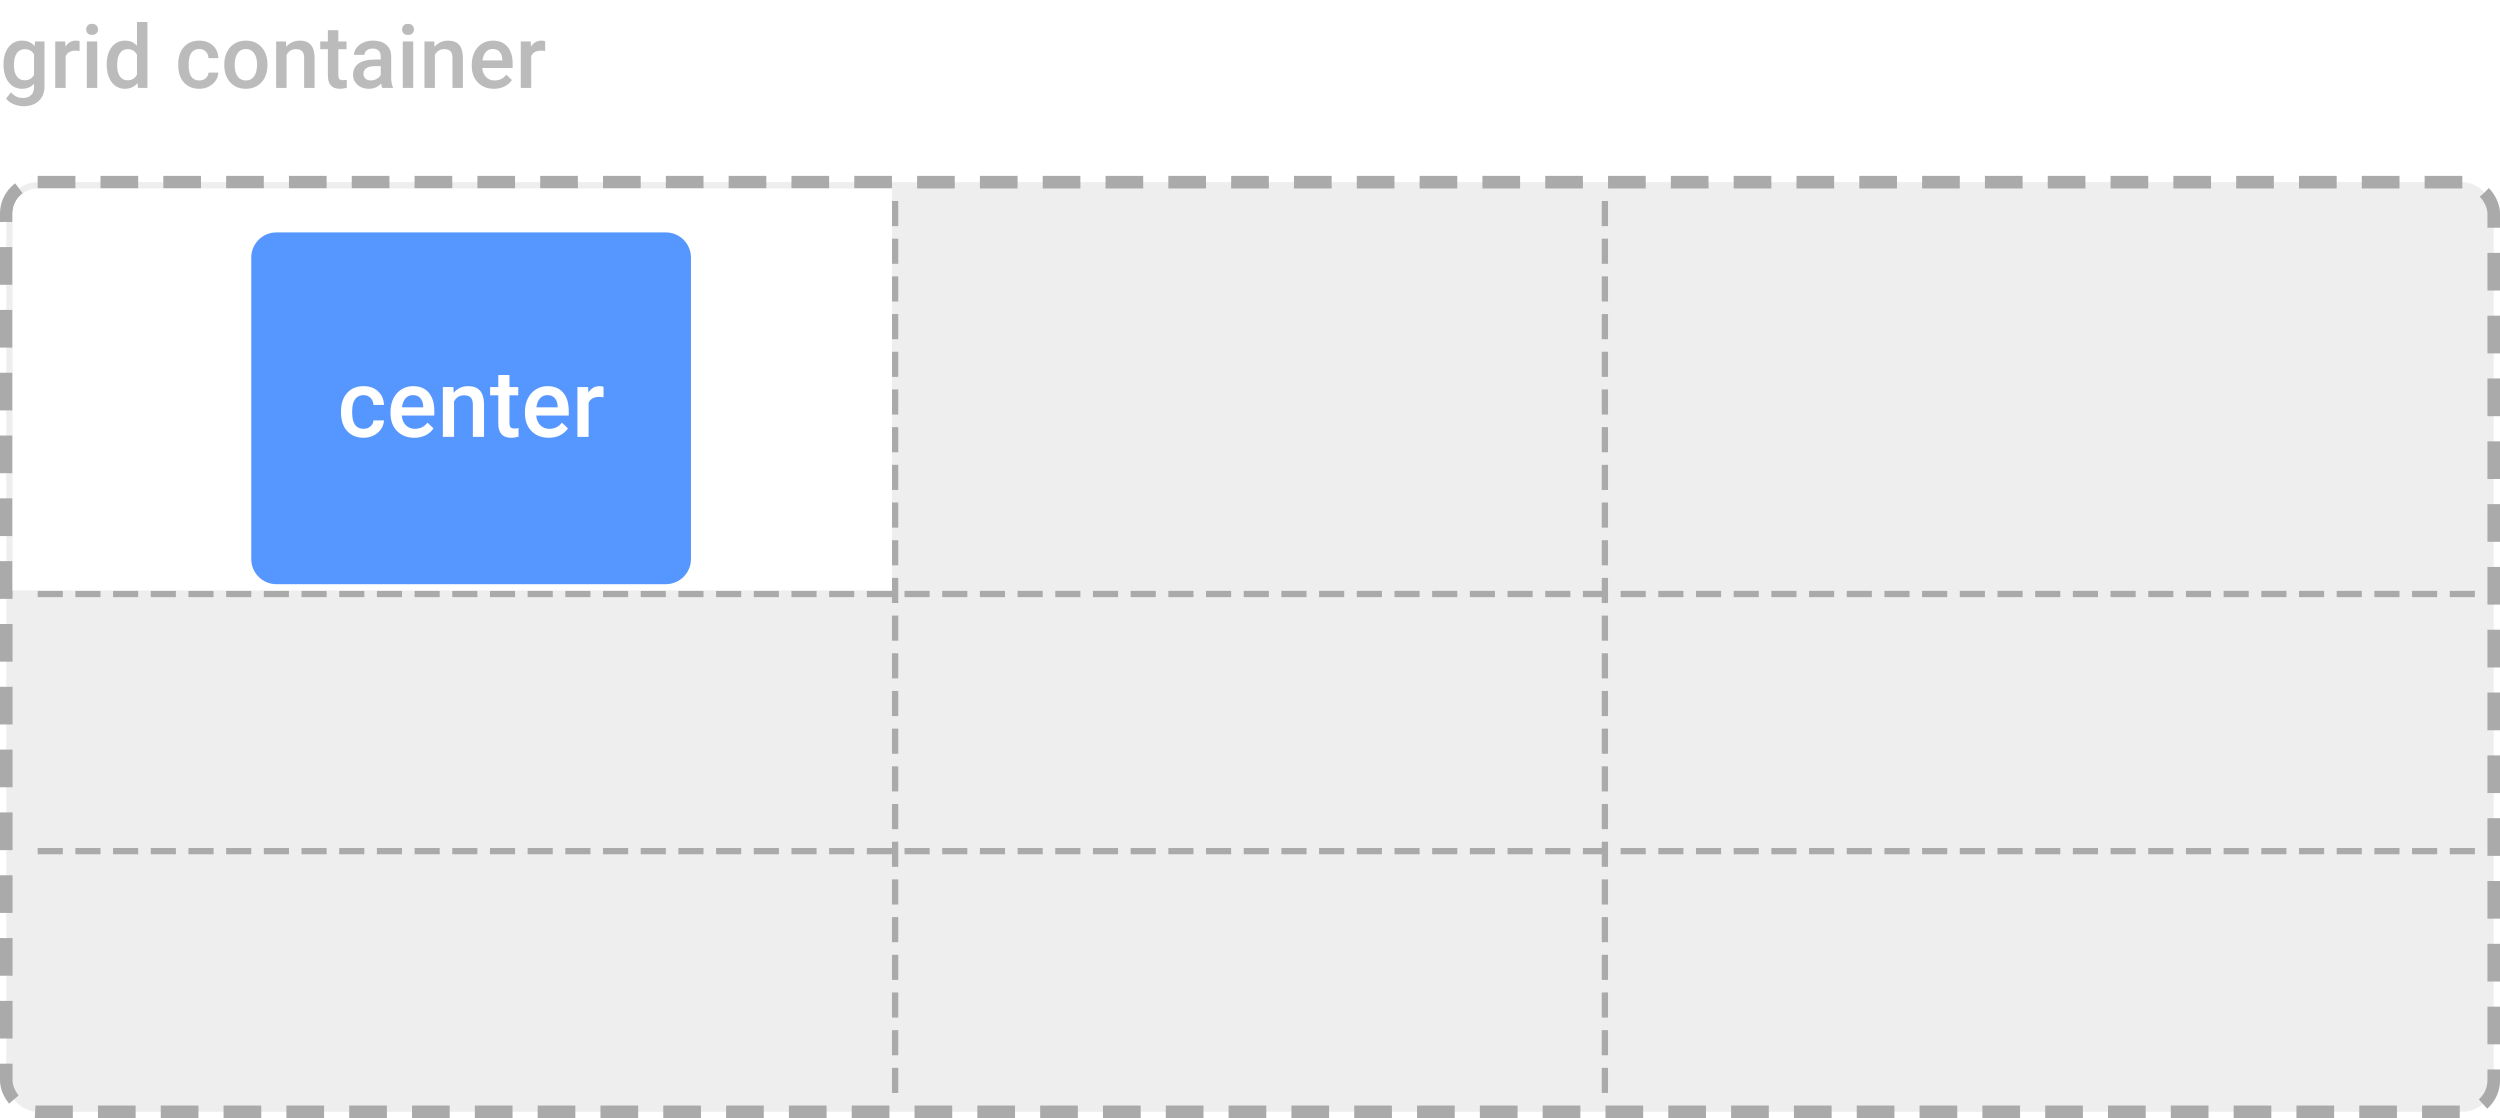 <svg width="398" height="178" viewBox="0 0 398 178" fill="none" xmlns="http://www.w3.org/2000/svg">
<path d="M0.561 10.247C0.561 9.099 0.829 8.183 1.367 7.499C1.91 6.811 2.627 6.467 3.521 6.467C4.364 6.467 5.027 6.761 5.51 7.349L5.585 6.604H7.082V13.774C7.082 14.745 6.779 15.511 6.173 16.071C5.571 16.632 4.758 16.912 3.732 16.912C3.19 16.912 2.659 16.798 2.14 16.57C1.625 16.347 1.233 16.053 0.964 15.688L1.75 14.69C2.26 15.296 2.889 15.6 3.637 15.6C4.188 15.6 4.623 15.449 4.942 15.148C5.261 14.852 5.421 14.415 5.421 13.836V13.337C4.942 13.87 4.304 14.137 3.507 14.137C2.641 14.137 1.932 13.793 1.381 13.104C0.834 12.416 0.561 11.464 0.561 10.247ZM2.215 10.391C2.215 11.133 2.365 11.719 2.666 12.148C2.971 12.571 3.393 12.783 3.931 12.783C4.601 12.783 5.097 12.496 5.421 11.922V8.668C5.106 8.107 4.614 7.827 3.944 7.827C3.397 7.827 2.971 8.044 2.666 8.477C2.365 8.91 2.215 9.548 2.215 10.391ZM12.667 8.121C12.448 8.085 12.223 8.066 11.99 8.066C11.229 8.066 10.716 8.358 10.452 8.941V14H8.791V6.604H10.377L10.418 7.431C10.819 6.788 11.375 6.467 12.086 6.467C12.323 6.467 12.519 6.499 12.674 6.562L12.667 8.121ZM15.483 14H13.822V6.604H15.483V14ZM13.72 4.683C13.72 4.427 13.8 4.215 13.959 4.047C14.123 3.878 14.355 3.794 14.656 3.794C14.957 3.794 15.19 3.878 15.354 4.047C15.518 4.215 15.6 4.427 15.6 4.683C15.6 4.933 15.518 5.143 15.354 5.312C15.19 5.476 14.957 5.558 14.656 5.558C14.355 5.558 14.123 5.476 13.959 5.312C13.8 5.143 13.72 4.933 13.72 4.683ZM16.987 10.247C16.987 9.108 17.252 8.194 17.78 7.506C18.309 6.813 19.018 6.467 19.906 6.467C20.69 6.467 21.324 6.74 21.807 7.287V3.5H23.468V14H21.964L21.882 13.234C21.385 13.836 20.722 14.137 19.893 14.137C19.027 14.137 18.325 13.788 17.787 13.091C17.254 12.394 16.987 11.446 16.987 10.247ZM18.648 10.391C18.648 11.143 18.792 11.73 19.079 12.154C19.371 12.574 19.783 12.783 20.316 12.783C20.995 12.783 21.492 12.48 21.807 11.874V8.716C21.501 8.123 21.009 7.827 20.33 7.827C19.792 7.827 19.378 8.041 19.086 8.47C18.794 8.894 18.648 9.534 18.648 10.391ZM31.726 12.81C32.14 12.81 32.484 12.69 32.758 12.448C33.031 12.207 33.177 11.908 33.195 11.553H34.761C34.742 12.013 34.599 12.444 34.33 12.845C34.061 13.241 33.697 13.556 33.236 13.788C32.776 14.021 32.279 14.137 31.746 14.137C30.712 14.137 29.891 13.802 29.285 13.132C28.679 12.462 28.376 11.537 28.376 10.356V10.185C28.376 9.06 28.677 8.16 29.278 7.485C29.88 6.806 30.7 6.467 31.739 6.467C32.619 6.467 33.334 6.724 33.886 7.239C34.442 7.75 34.733 8.422 34.761 9.256H33.195C33.177 8.832 33.031 8.483 32.758 8.21C32.489 7.937 32.145 7.8 31.726 7.8C31.188 7.8 30.773 7.996 30.481 8.388C30.19 8.775 30.042 9.365 30.037 10.158V10.425C30.037 11.227 30.181 11.826 30.468 12.223C30.759 12.615 31.179 12.81 31.726 12.81ZM35.704 10.233C35.704 9.509 35.848 8.857 36.135 8.278C36.422 7.695 36.825 7.248 37.345 6.938C37.864 6.624 38.461 6.467 39.136 6.467C40.134 6.467 40.943 6.788 41.562 7.431C42.187 8.073 42.524 8.925 42.574 9.987L42.581 10.377C42.581 11.106 42.44 11.758 42.157 12.332C41.879 12.906 41.478 13.351 40.954 13.665C40.435 13.979 39.833 14.137 39.149 14.137C38.106 14.137 37.27 13.79 36.641 13.098C36.016 12.4 35.704 11.473 35.704 10.315V10.233ZM37.365 10.377C37.365 11.138 37.523 11.735 37.837 12.168C38.151 12.596 38.589 12.81 39.149 12.81C39.71 12.81 40.145 12.592 40.455 12.154C40.77 11.717 40.927 11.076 40.927 10.233C40.927 9.486 40.765 8.894 40.441 8.456C40.122 8.019 39.687 7.8 39.136 7.8C38.593 7.8 38.163 8.016 37.844 8.449C37.525 8.878 37.365 9.52 37.365 10.377ZM45.527 6.604L45.575 7.458C46.122 6.797 46.84 6.467 47.728 6.467C49.269 6.467 50.053 7.349 50.08 9.112V14H48.419V9.208C48.419 8.739 48.316 8.392 48.111 8.169C47.911 7.941 47.58 7.827 47.12 7.827C46.45 7.827 45.951 8.13 45.623 8.736V14H43.962V6.604H45.527ZM53.86 4.806V6.604H55.166V7.834H53.86V11.963C53.86 12.245 53.915 12.45 54.024 12.578C54.138 12.701 54.339 12.763 54.626 12.763C54.817 12.763 55.011 12.74 55.207 12.694V13.979C54.829 14.084 54.464 14.137 54.113 14.137C52.837 14.137 52.199 13.433 52.199 12.024V7.834H50.982V6.604H52.199V4.806H53.86ZM60.86 14C60.787 13.859 60.724 13.629 60.669 13.31C60.14 13.861 59.493 14.137 58.727 14.137C57.985 14.137 57.379 13.925 56.909 13.501C56.44 13.077 56.205 12.553 56.205 11.929C56.205 11.14 56.497 10.537 57.08 10.117C57.668 9.693 58.507 9.481 59.596 9.481H60.614V8.996C60.614 8.613 60.507 8.308 60.293 8.08C60.079 7.848 59.753 7.731 59.315 7.731C58.937 7.731 58.627 7.827 58.386 8.019C58.144 8.205 58.023 8.445 58.023 8.736H56.362C56.362 8.331 56.497 7.952 56.766 7.602C57.035 7.246 57.399 6.968 57.859 6.768C58.324 6.567 58.842 6.467 59.411 6.467C60.277 6.467 60.967 6.686 61.482 7.123C61.997 7.556 62.262 8.167 62.275 8.955V12.291C62.275 12.956 62.369 13.487 62.556 13.884V14H60.86ZM59.035 12.804C59.363 12.804 59.671 12.724 59.958 12.565C60.25 12.405 60.468 12.191 60.614 11.922V10.527H59.719C59.103 10.527 58.641 10.634 58.331 10.849C58.021 11.063 57.866 11.366 57.866 11.758C57.866 12.077 57.971 12.332 58.181 12.523C58.395 12.71 58.68 12.804 59.035 12.804ZM65.782 14H64.121V6.604H65.782V14ZM64.019 4.683C64.019 4.427 64.098 4.215 64.258 4.047C64.422 3.878 64.654 3.794 64.955 3.794C65.256 3.794 65.488 3.878 65.652 4.047C65.816 4.215 65.898 4.427 65.898 4.683C65.898 4.933 65.816 5.143 65.652 5.312C65.488 5.476 65.256 5.558 64.955 5.558C64.654 5.558 64.422 5.476 64.258 5.312C64.098 5.143 64.019 4.933 64.019 4.683ZM69.139 6.604L69.186 7.458C69.733 6.797 70.451 6.467 71.34 6.467C72.88 6.467 73.664 7.349 73.691 9.112V14H72.03V9.208C72.03 8.739 71.928 8.392 71.723 8.169C71.522 7.941 71.192 7.827 70.731 7.827C70.061 7.827 69.562 8.13 69.234 8.736V14H67.573V6.604H69.139ZM78.647 14.137C77.595 14.137 76.74 13.806 76.084 13.146C75.432 12.48 75.106 11.596 75.106 10.493V10.288C75.106 9.55 75.248 8.891 75.53 8.312C75.817 7.729 76.218 7.276 76.733 6.952C77.248 6.629 77.823 6.467 78.456 6.467C79.463 6.467 80.24 6.788 80.787 7.431C81.338 8.073 81.614 8.982 81.614 10.158V10.828H76.781C76.831 11.439 77.034 11.922 77.39 12.277C77.75 12.633 78.201 12.81 78.743 12.81C79.504 12.81 80.124 12.503 80.603 11.888L81.498 12.742C81.202 13.184 80.805 13.528 80.309 13.774C79.816 14.016 79.263 14.137 78.647 14.137ZM78.449 7.8C77.993 7.8 77.624 7.959 77.342 8.278C77.064 8.597 76.886 9.042 76.809 9.611H79.974V9.488C79.937 8.932 79.789 8.513 79.529 8.23C79.269 7.943 78.909 7.8 78.449 7.8ZM86.782 8.121C86.564 8.085 86.338 8.066 86.106 8.066C85.344 8.066 84.832 8.358 84.567 8.941V14H82.906V6.604H84.492L84.533 7.431C84.934 6.788 85.49 6.467 86.201 6.467C86.438 6.467 86.634 6.499 86.789 6.562L86.782 8.121Z" fill="#BBBBBB"/>
<rect x="1" y="29" width="396" height="148" rx="5" fill="#EEEEEE" stroke="#AAAAAA" stroke-width="2" stroke-dasharray="6 4"/>
<path d="M142.5 32L142.5 174" stroke="#AAAAAA" stroke-dasharray="4 2"/>
<path d="M255.5 32L255.5 174" stroke="#AAAAAA" stroke-dasharray="4 2"/>
<path d="M394 94.568L4 94.567" stroke="#AAAAAA" stroke-dasharray="4 2"/>
<path d="M394 135.5L4 135.5" stroke="#AAAAAA" stroke-dasharray="4 2"/>
<path d="M2 34C2 31.791 3.791 30 6 30H142V94H2V34Z" fill="white"/>
<g opacity="0.75" filter="url(#filter0_d)">
<path d="M37 38C37 35.791 38.791 34 41 34H103C105.209 34 107 35.791 107 38V86C107 88.209 105.209 90 103 90H41C38.791 90 37 88.209 37 86V38Z" fill="#1E73FF"/>
<path d="M54.876 65.272C55.32 65.272 55.689 65.143 55.982 64.884C56.275 64.625 56.431 64.305 56.451 63.925H58.128C58.108 64.418 57.955 64.879 57.666 65.309C57.378 65.734 56.988 66.071 56.495 66.32C56.002 66.569 55.469 66.693 54.898 66.693C53.79 66.693 52.911 66.334 52.261 65.617C51.612 64.899 51.287 63.907 51.287 62.643V62.46C51.287 61.254 51.609 60.289 52.254 59.567C52.898 58.839 53.777 58.475 54.891 58.475C55.833 58.475 56.6 58.751 57.19 59.303C57.786 59.85 58.099 60.57 58.128 61.464H56.451C56.431 61.01 56.275 60.636 55.982 60.343C55.694 60.05 55.325 59.904 54.876 59.904C54.3 59.904 53.855 60.114 53.543 60.533C53.23 60.949 53.072 61.581 53.067 62.43V62.716C53.067 63.575 53.221 64.218 53.528 64.642C53.841 65.062 54.29 65.272 54.876 65.272ZM62.962 66.693C61.834 66.693 60.919 66.339 60.215 65.631C59.517 64.918 59.168 63.971 59.168 62.789V62.57C59.168 61.779 59.319 61.073 59.622 60.453C59.93 59.828 60.359 59.342 60.911 58.995C61.463 58.649 62.078 58.475 62.757 58.475C63.836 58.475 64.668 58.82 65.254 59.508C65.845 60.197 66.141 61.171 66.141 62.43V63.148H60.962C61.016 63.803 61.233 64.32 61.614 64.701C62 65.082 62.483 65.272 63.065 65.272C63.88 65.272 64.544 64.943 65.057 64.283L66.016 65.199C65.699 65.673 65.274 66.041 64.742 66.305C64.214 66.564 63.621 66.693 62.962 66.693ZM62.749 59.904C62.261 59.904 61.866 60.075 61.563 60.416C61.265 60.758 61.075 61.234 60.992 61.844H64.383V61.713C64.344 61.117 64.185 60.668 63.907 60.365C63.628 60.057 63.243 59.904 62.749 59.904ZM69.18 58.622L69.231 59.537C69.817 58.829 70.586 58.475 71.539 58.475C73.189 58.475 74.029 59.42 74.058 61.31V66.547H72.278V61.412C72.278 60.909 72.168 60.538 71.949 60.299C71.734 60.055 71.38 59.933 70.887 59.933C70.169 59.933 69.634 60.258 69.283 60.907V66.547H67.503V58.622H69.18ZM78.108 56.696V58.622H79.507V59.94H78.108V64.364C78.108 64.667 78.167 64.886 78.284 65.023C78.406 65.155 78.621 65.221 78.929 65.221C79.134 65.221 79.341 65.197 79.551 65.148V66.525C79.146 66.637 78.755 66.693 78.379 66.693C77.012 66.693 76.329 65.939 76.329 64.43V59.94H75.025V58.622H76.329V56.696H78.108ZM84.363 66.693C83.235 66.693 82.32 66.339 81.617 65.631C80.918 64.918 80.569 63.971 80.569 62.789V62.57C80.569 61.779 80.721 61.073 81.023 60.453C81.331 59.828 81.761 59.342 82.312 58.995C82.864 58.649 83.48 58.475 84.158 58.475C85.237 58.475 86.07 58.82 86.656 59.508C87.247 60.197 87.542 61.171 87.542 62.43V63.148H82.364C82.418 63.803 82.635 64.32 83.016 64.701C83.401 65.082 83.885 65.272 84.466 65.272C85.281 65.272 85.945 64.943 86.458 64.283L87.418 65.199C87.1 65.673 86.675 66.041 86.143 66.305C85.616 66.564 85.022 66.693 84.363 66.693ZM84.151 59.904C83.663 59.904 83.267 60.075 82.964 60.416C82.666 60.758 82.476 61.234 82.393 61.844H85.784V61.713C85.745 61.117 85.586 60.668 85.308 60.365C85.03 60.057 84.644 59.904 84.151 59.904ZM93.079 60.248C92.845 60.209 92.603 60.189 92.354 60.189C91.539 60.189 90.989 60.502 90.706 61.127V66.547H88.926V58.622H90.626L90.669 59.508C91.099 58.82 91.695 58.475 92.457 58.475C92.71 58.475 92.92 58.51 93.086 58.578L93.079 60.248Z" fill="white"/>
</g>
<defs>
<filter id="filter0_d" x="37" y="34" width="73" height="59" filterUnits="userSpaceOnUse" color-interpolation-filters="sRGB">
<feFlood flood-opacity="0" result="BackgroundImageFix"/>
<feColorMatrix in="SourceAlpha" type="matrix" values="0 0 0 0 0 0 0 0 0 0 0 0 0 0 0 0 0 0 127 0"/>
<feOffset dx="3" dy="3"/>
<feColorMatrix type="matrix" values="0 0 0 0 0 0 0 0 0 0 0 0 0 0 0 0 0 0 0.05 0"/>
<feBlend mode="normal" in2="BackgroundImageFix" result="effect1_dropShadow"/>
<feBlend mode="normal" in="SourceGraphic" in2="effect1_dropShadow" result="shape"/>
</filter>
</defs>
</svg>
